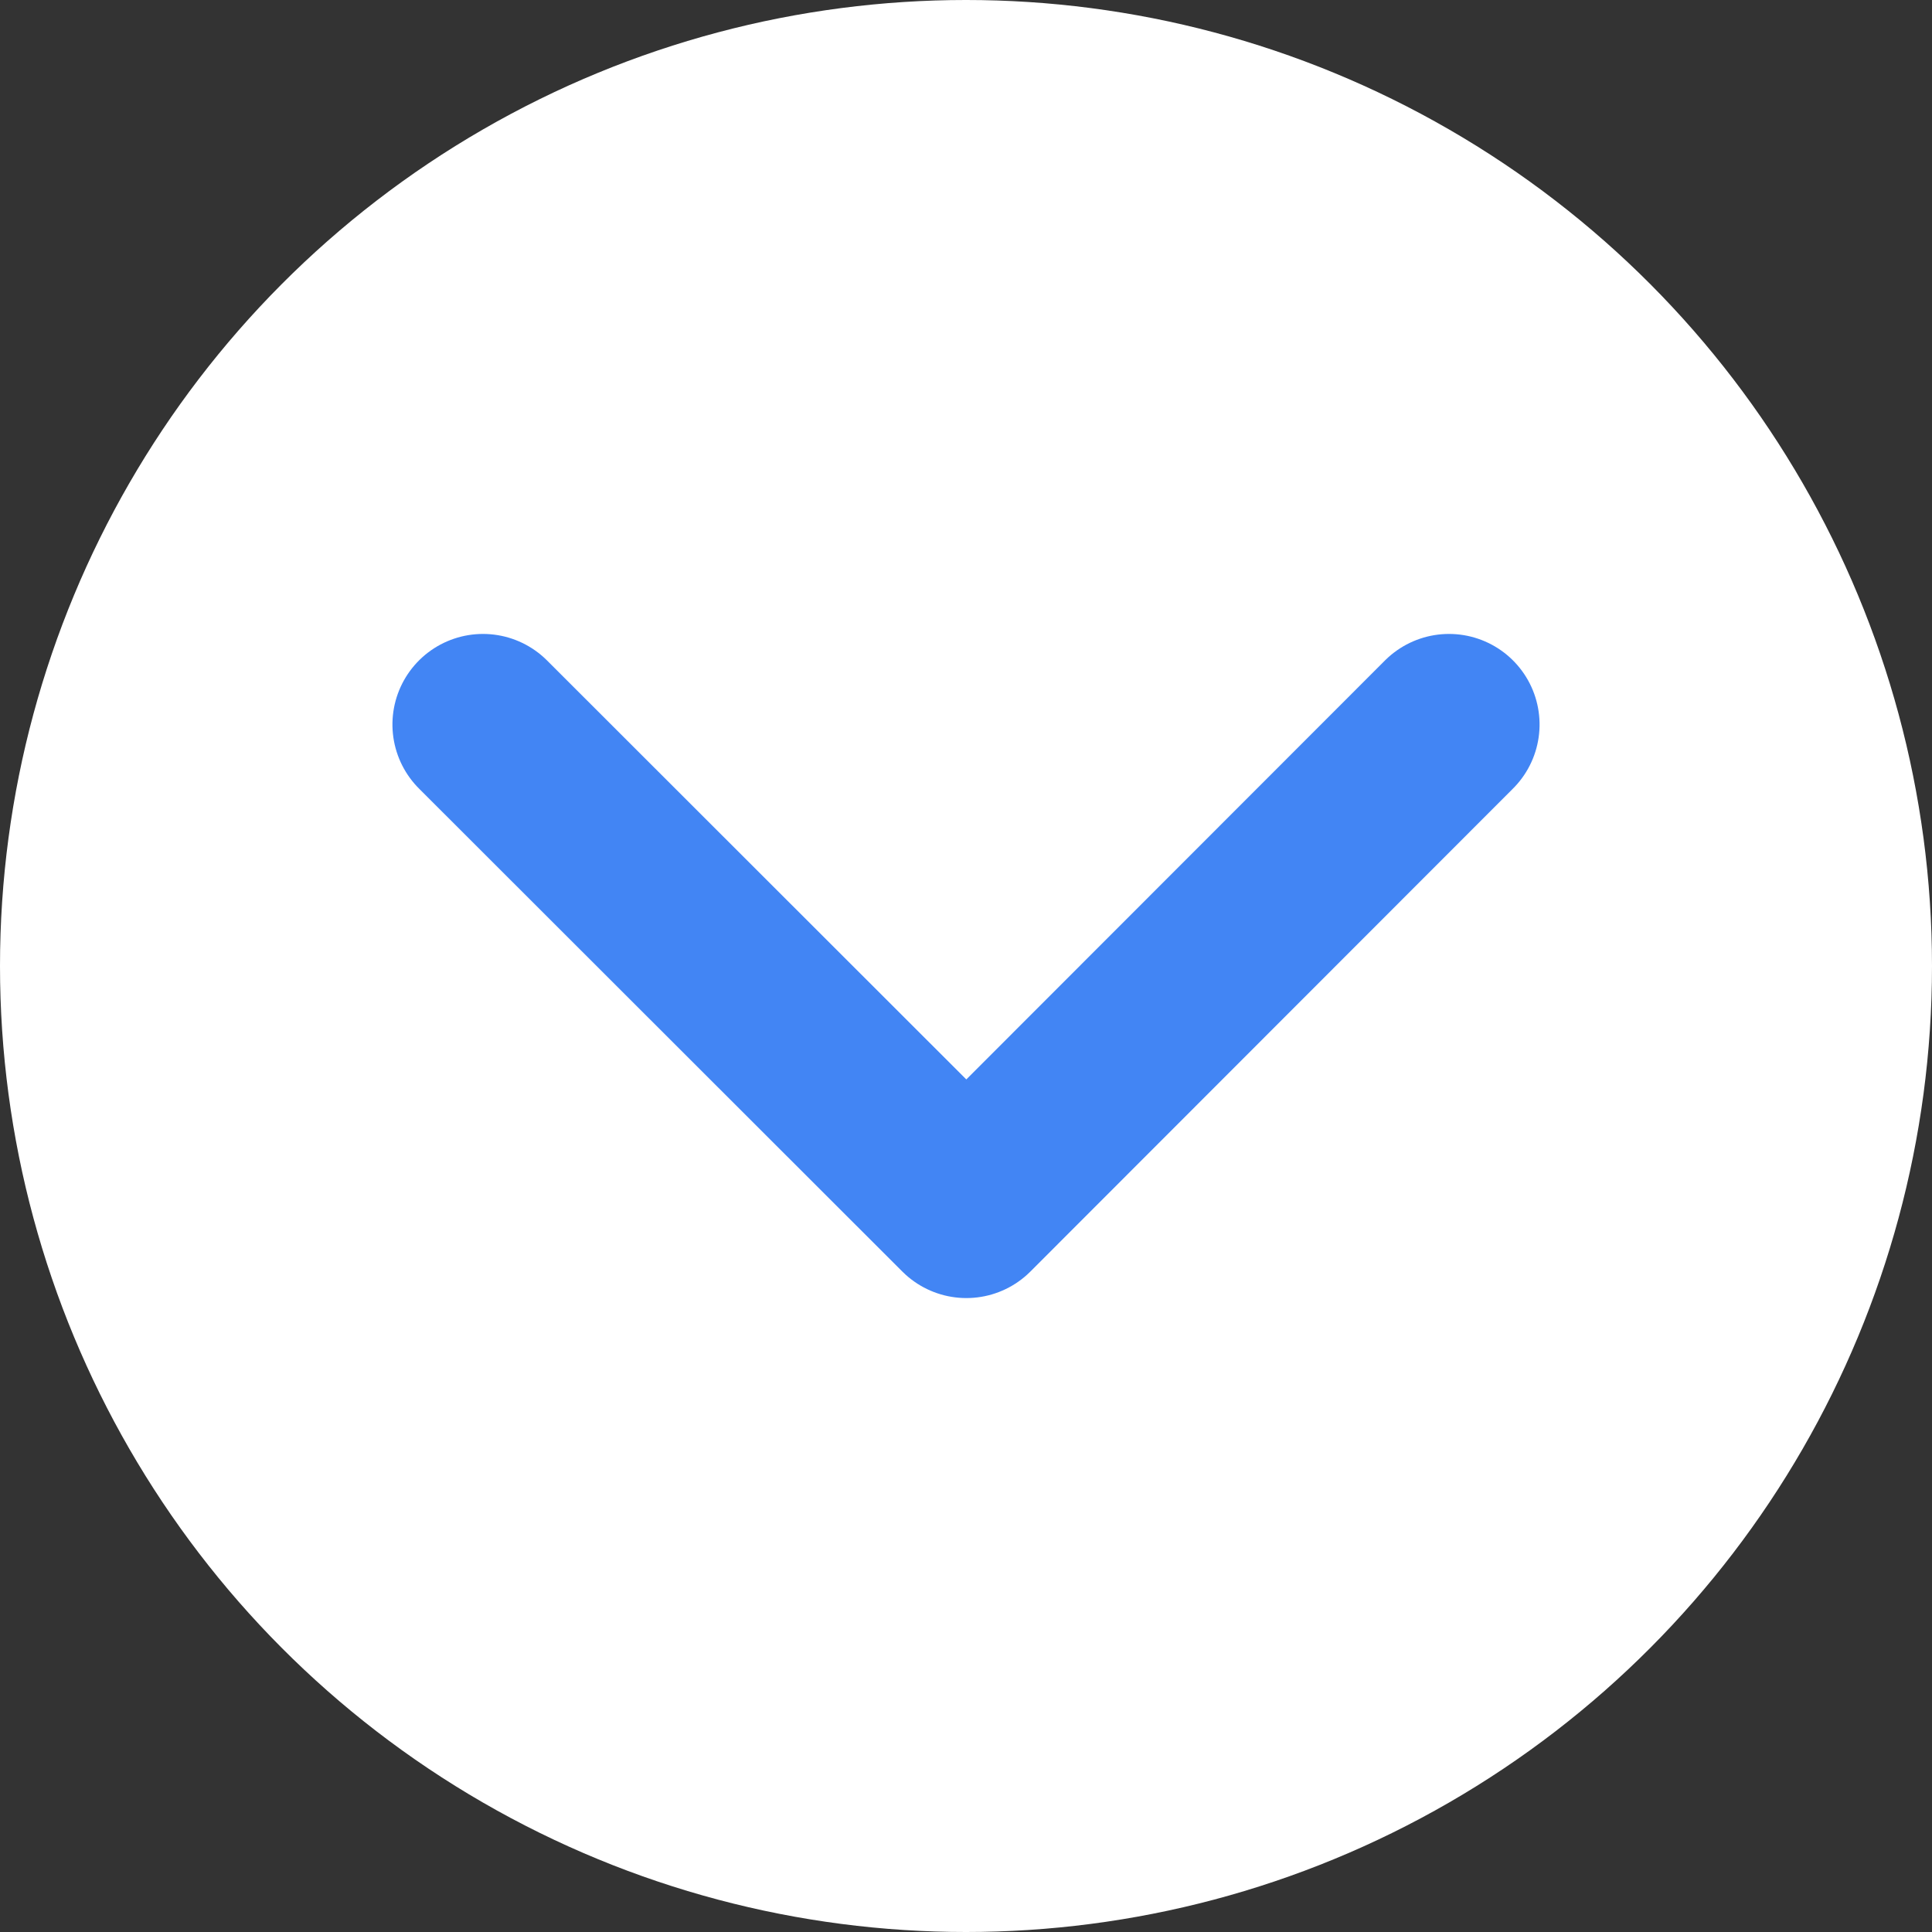 <svg xmlns="http://www.w3.org/2000/svg" xmlns:xlink="http://www.w3.org/1999/xlink" width="16" height="16" version="1.1" viewBox="0 0 16 16"><rect x="0" y="0" width="16" height="16" fill="#333333" stroke="none"/><title>Dropdown Button</title><desc>Created with Sketch.</desc><g id="Dropdown-Button" fill="none" fill-rule="evenodd" stroke="none" stroke-width="1"><circle id="Oval" cx="8" cy="8" r="8" fill="#FFF"/><g id="Arrow-Copy-2" stroke="#4285F4" stroke-linecap="round" stroke-linejoin="round" stroke-width="1.5"><polyline id="Path-2" points="10 4 6 7.997 10 12" transform="translate(8, 8) scale(1, -1) rotate(90) translate(-8, -8)"/></g></g></svg>